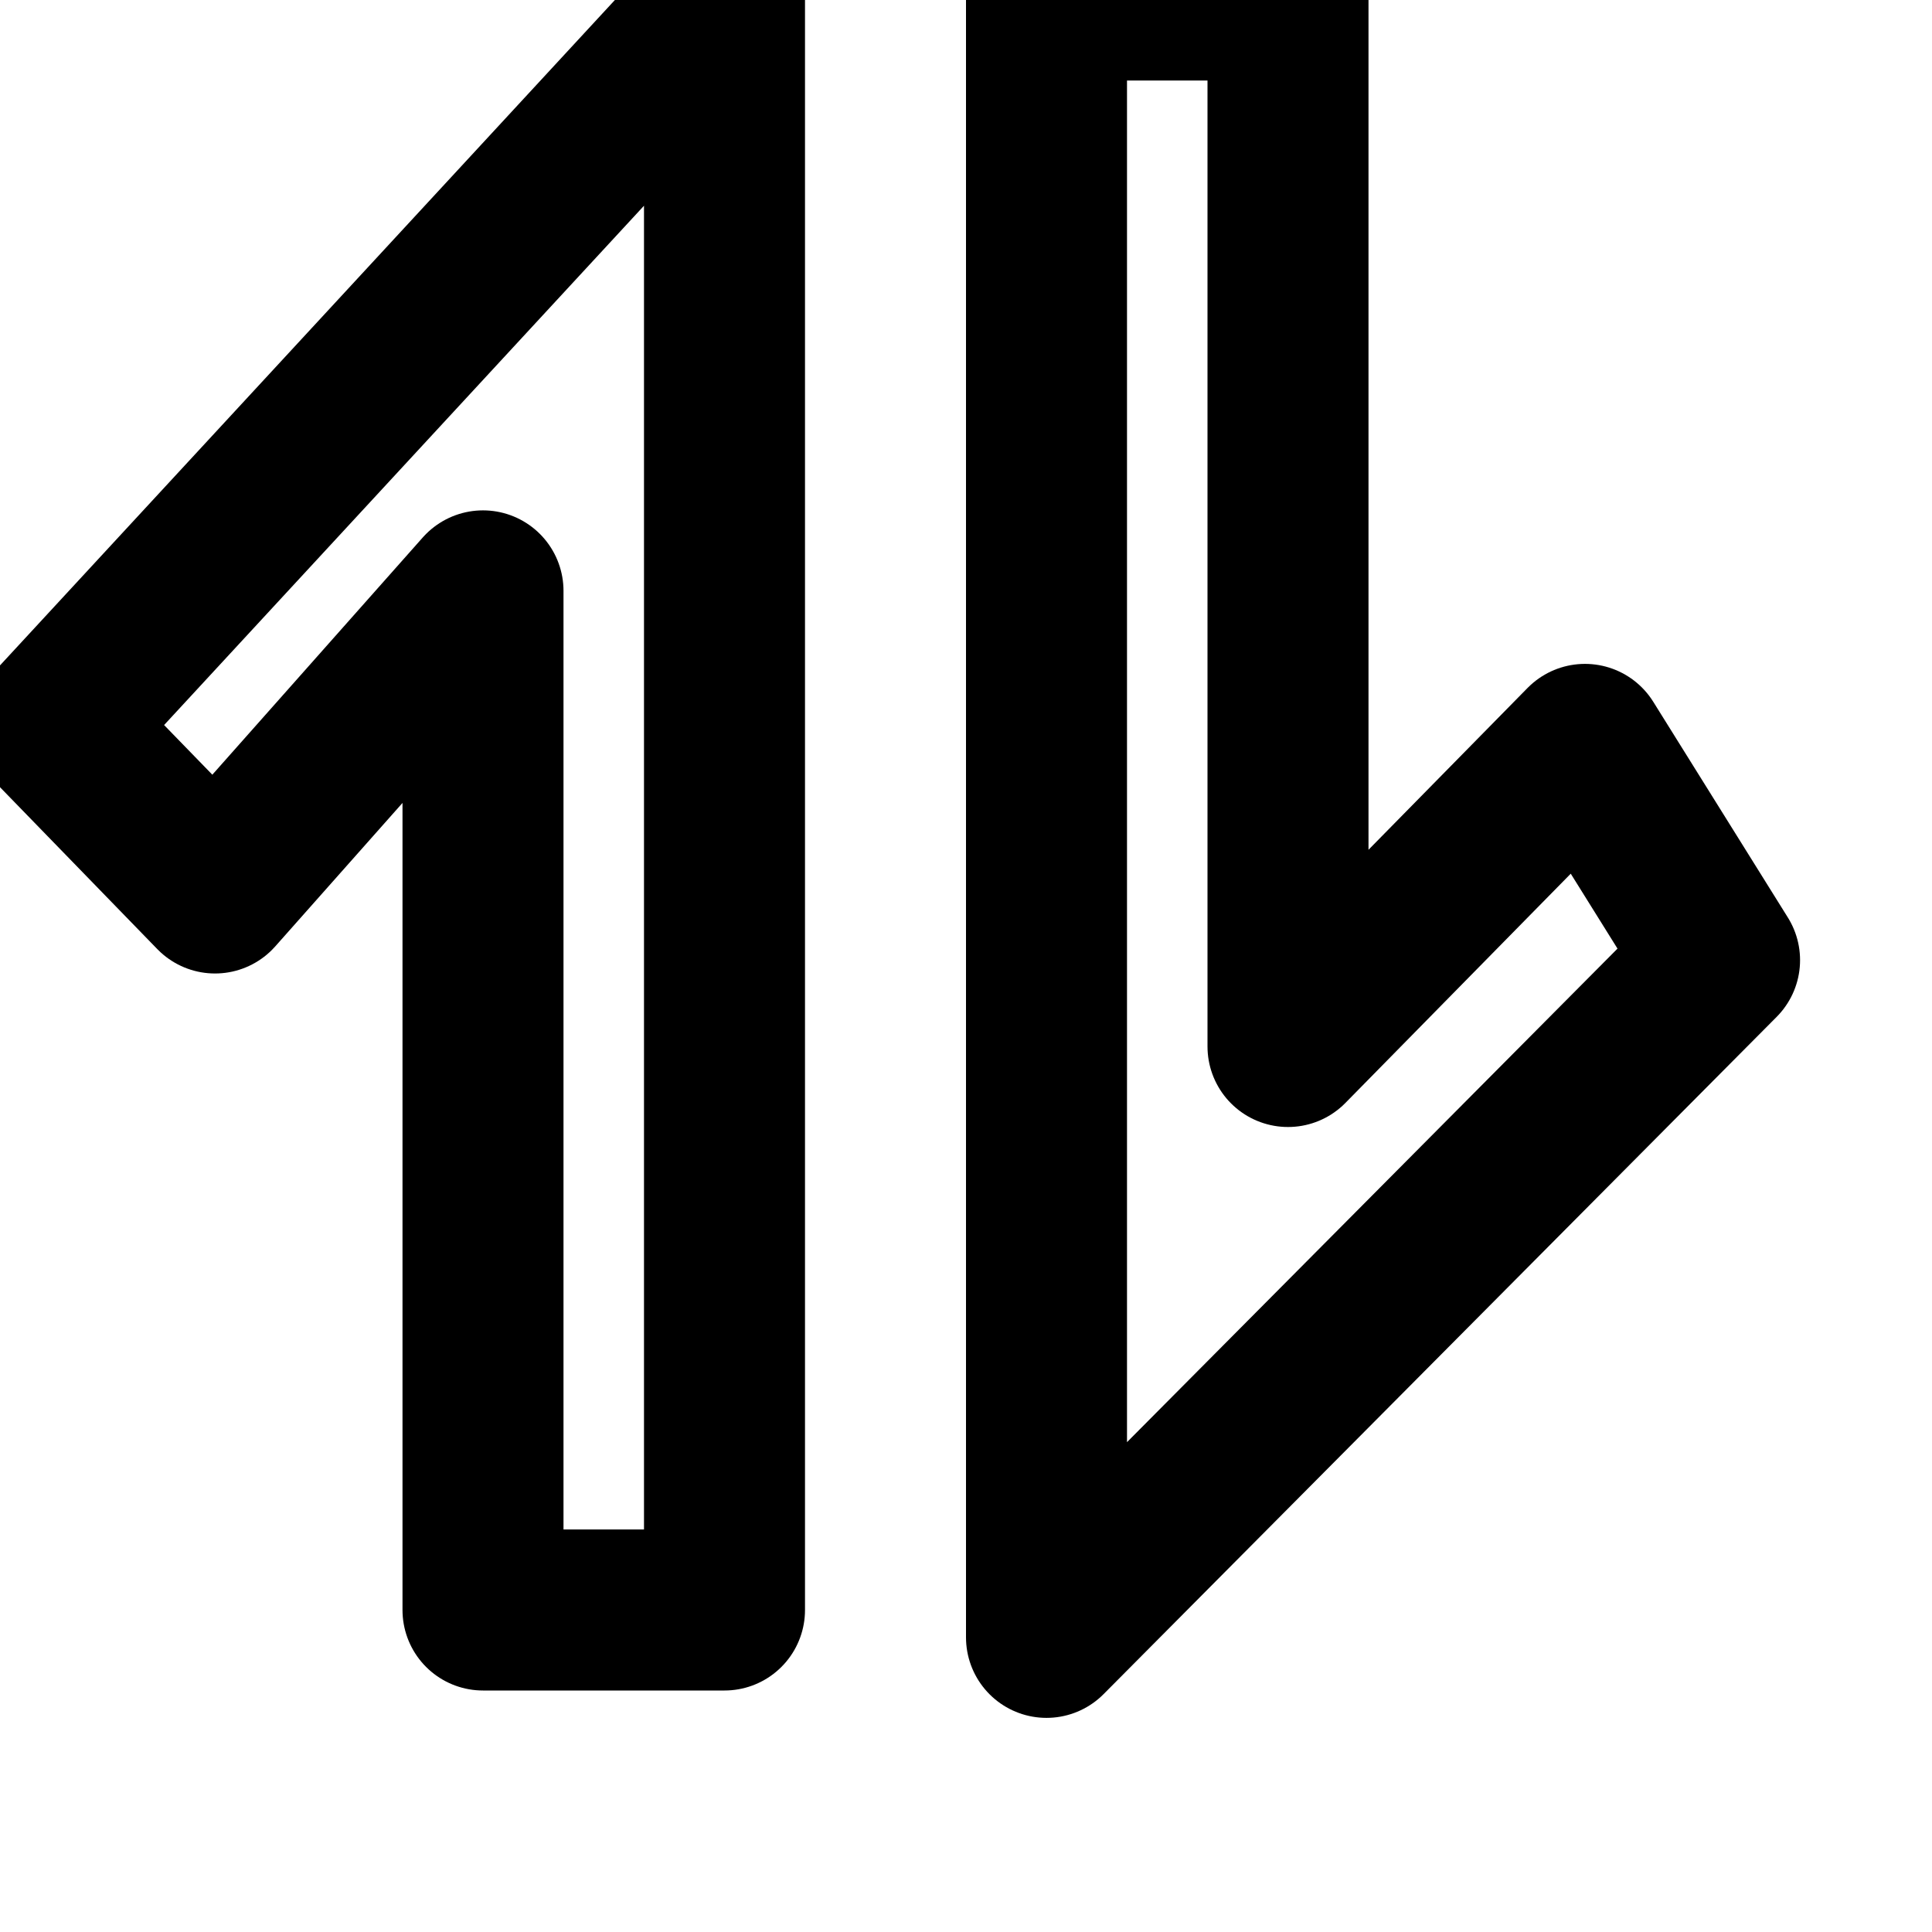 <svg xmlns="http://www.w3.org/2000/svg" width="32" height="32" viewBox="0 0 24 24" fill="none" stroke="currentColor" stroke-width="2" stroke-linecap="round" stroke-linejoin="round" class="feather feather-plus"><polygon id="Path-8" points="13 0 16 0 16 13 19.689 9.247 21.361 11.927 13 20.34"></polygon><polygon id="Path-8-Copy" points="9 20 6 20 6 7.34 2.671 11.093 0.661 9.024 9 0"></polygon></svg>